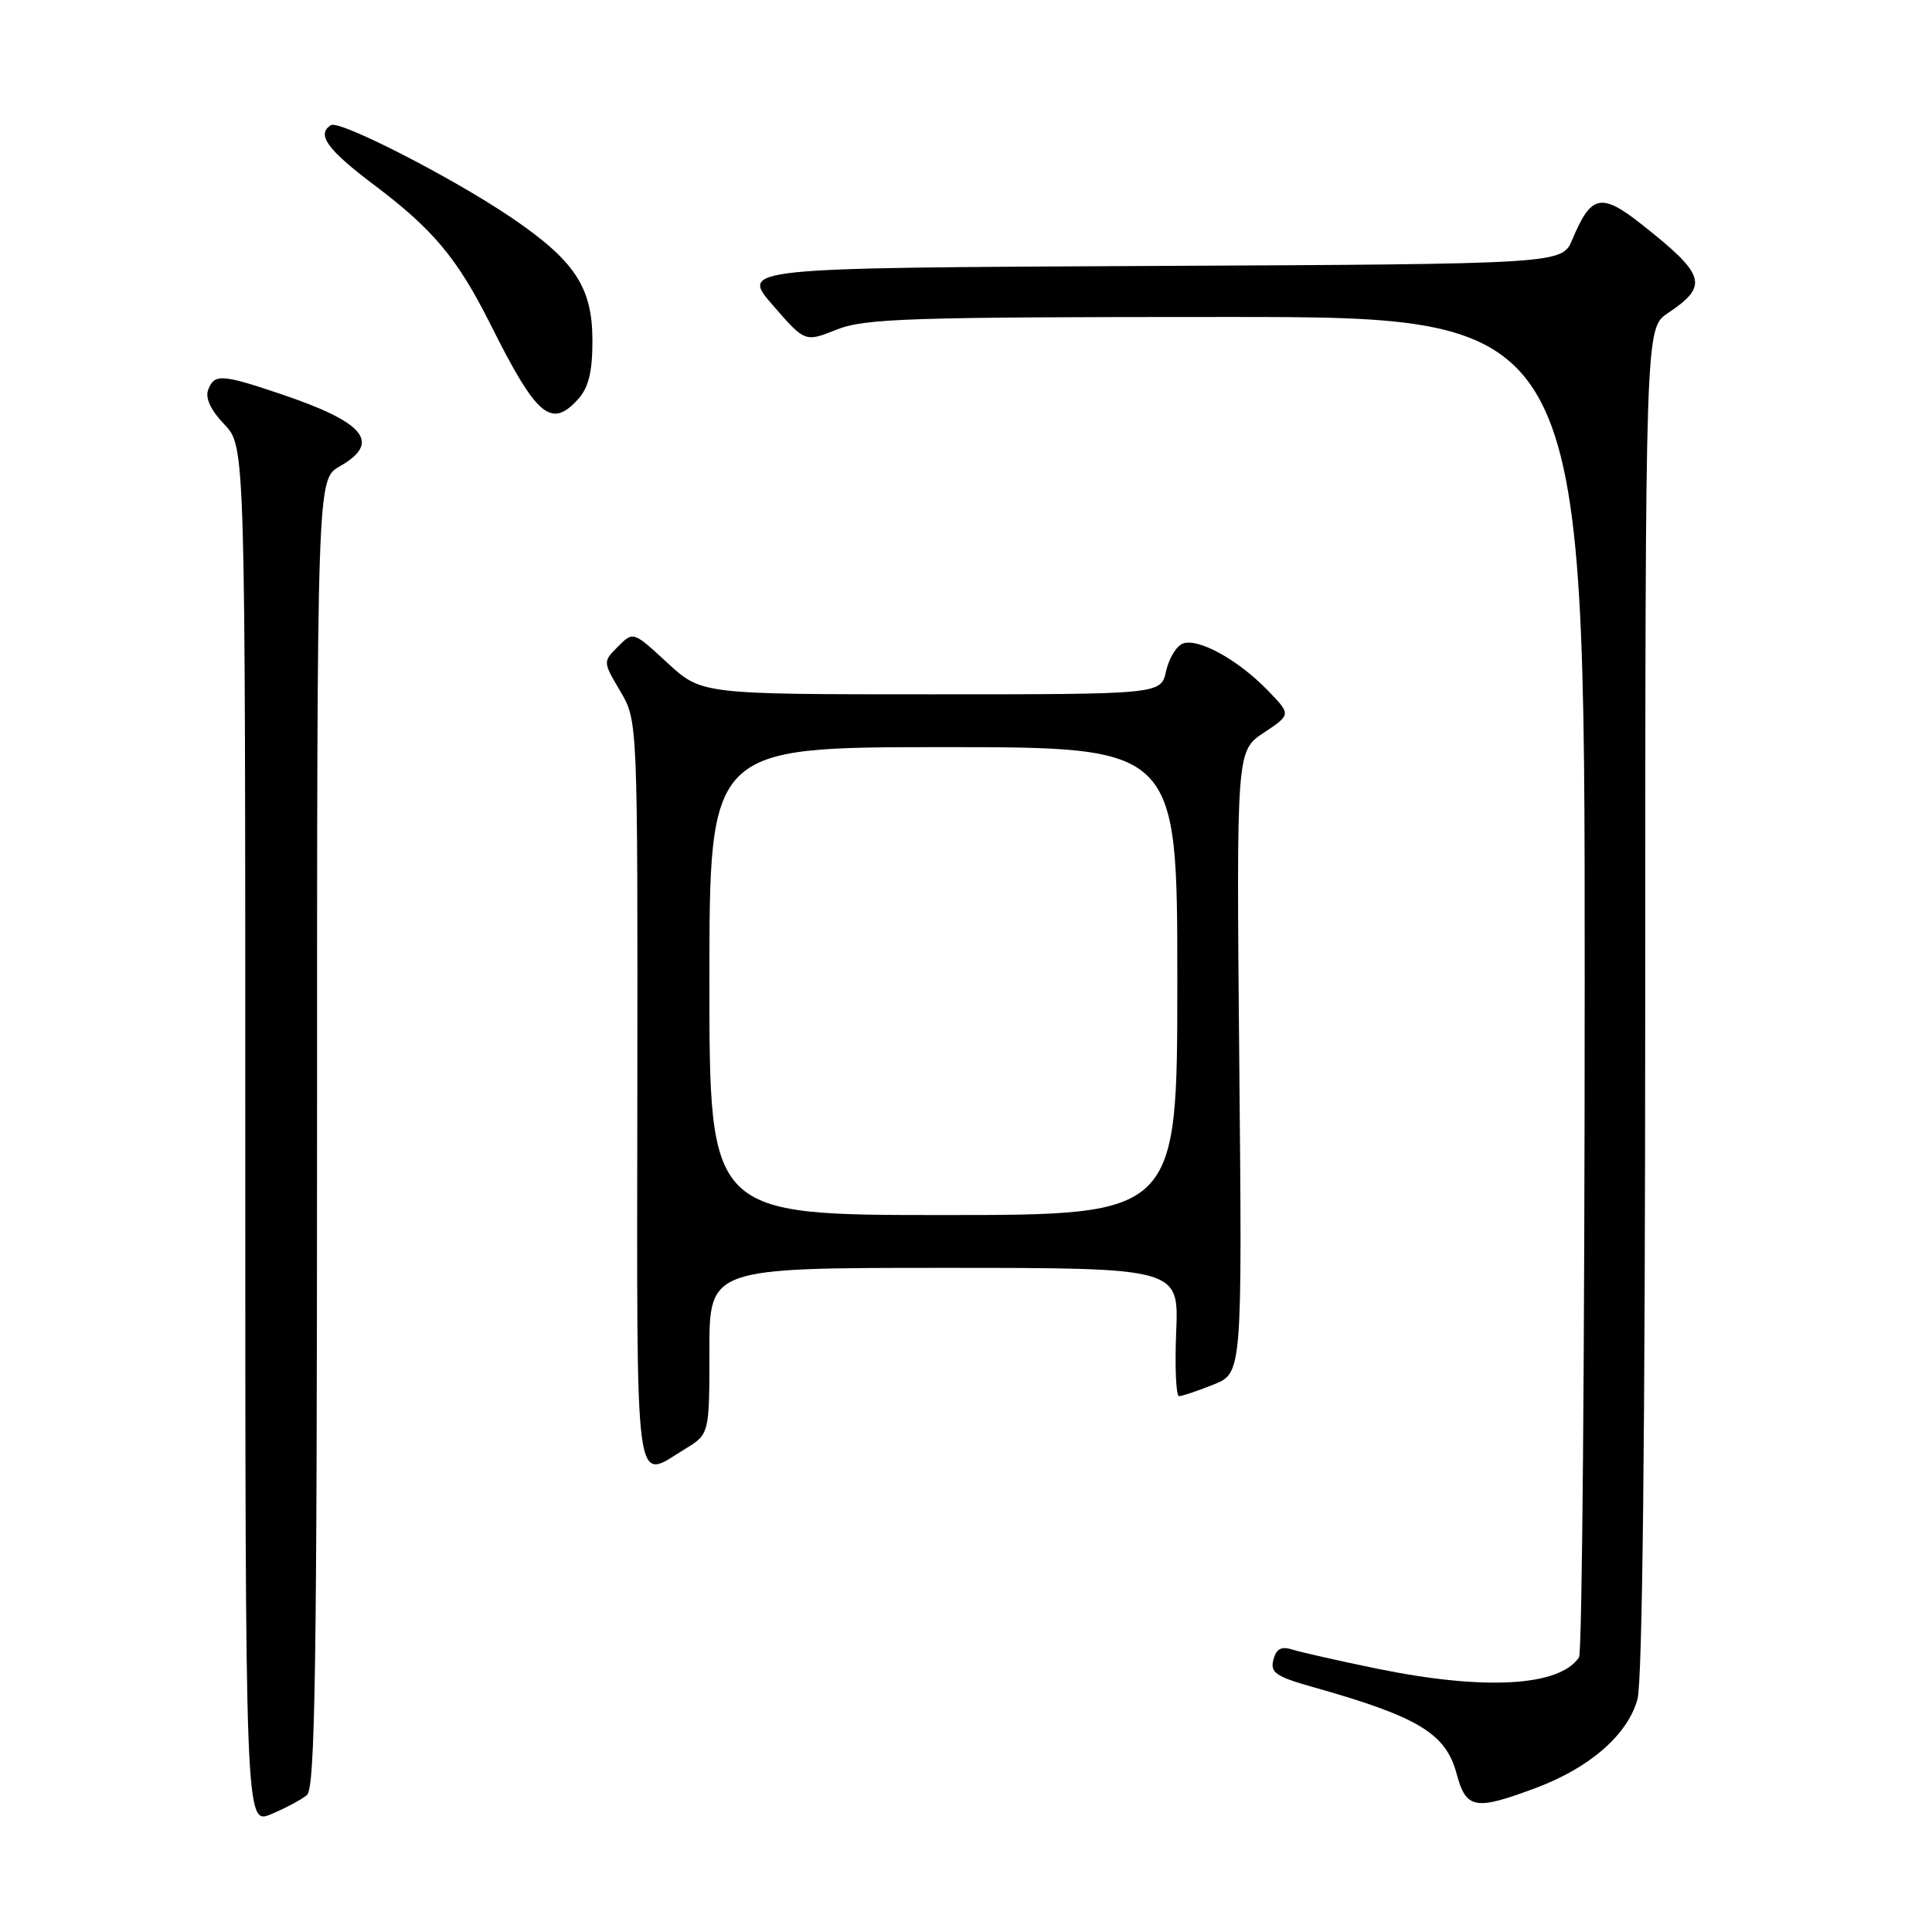 <?xml version="1.0" encoding="UTF-8" standalone="no"?>
<!DOCTYPE svg PUBLIC "-//W3C//DTD SVG 1.1//EN" "http://www.w3.org/Graphics/SVG/1.1/DTD/svg11.dtd" >
<svg xmlns="http://www.w3.org/2000/svg" xmlns:xlink="http://www.w3.org/1999/xlink" version="1.1" viewBox="0 0 256 256">
 <g >
 <path fill="currentColor"
d=" M 40.67 237.86 C 41.76 236.96 42.00 220.87 42.01 150.13 C 42.01 63.50 42.01 63.50 45.01 61.80 C 50.58 58.63 48.38 55.96 37.06 52.16 C 29.31 49.56 28.40 49.52 27.58 51.66 C 27.17 52.73 27.93 54.36 29.72 56.23 C 32.50 59.13 32.50 59.13 32.50 150.48 C 32.50 241.82 32.50 241.82 35.92 240.39 C 37.81 239.60 39.94 238.46 40.67 237.86 Z  M 203.54 236.90 C 210.67 234.23 215.67 229.86 216.97 225.17 C 217.63 222.81 217.99 189.83 218.00 132.50 C 218.01 43.50 218.01 43.50 220.99 41.50 C 226.44 37.85 226.04 36.47 217.63 29.81 C 212.17 25.48 210.84 25.76 208.34 31.74 C 206.98 34.98 206.98 34.98 152.55 35.24 C 98.11 35.50 98.11 35.50 102.39 40.43 C 106.66 45.35 106.66 45.35 110.85 43.68 C 114.57 42.19 120.43 42.00 162.52 42.00 C 210.00 42.00 210.00 42.00 209.98 130.25 C 209.98 178.79 209.64 219.00 209.23 219.60 C 206.64 223.48 196.64 224.03 182.34 221.08 C 177.31 220.05 172.30 218.91 171.22 218.57 C 169.78 218.11 169.11 218.48 168.73 219.93 C 168.29 221.62 169.05 222.15 173.85 223.51 C 187.89 227.46 191.56 229.66 193.00 235.00 C 194.27 239.73 195.42 239.94 203.54 236.90 Z  M 90.75 192.01 C 94.00 190.03 94.00 190.03 94.00 179.01 C 94.00 168.00 94.00 168.00 125.10 168.00 C 156.21 168.00 156.21 168.00 155.85 176.50 C 155.66 181.18 155.83 185.00 156.23 185.00 C 156.63 185.00 158.68 184.31 160.78 183.47 C 164.60 181.94 164.60 181.94 164.21 140.72 C 163.83 99.50 163.83 99.50 167.46 97.09 C 171.09 94.68 171.09 94.68 167.95 91.45 C 164.04 87.41 158.75 84.50 156.72 85.28 C 155.88 85.60 154.89 87.25 154.51 88.93 C 153.84 92.00 153.84 92.00 123.40 92.00 C 92.96 92.00 92.96 92.00 88.43 87.83 C 83.90 83.65 83.90 83.65 81.89 85.67 C 79.88 87.68 79.88 87.68 82.19 91.59 C 84.50 95.50 84.50 95.50 84.45 144.75 C 84.40 199.24 83.98 196.14 90.75 192.01 Z  M 76.60 52.90 C 77.99 51.35 78.50 49.29 78.50 45.15 C 78.50 38.07 76.19 34.56 67.74 28.82 C 60.02 23.58 45.00 15.88 43.86 16.58 C 41.89 17.80 43.35 19.82 49.60 24.53 C 57.42 30.42 60.61 34.24 65.00 43.00 C 71.11 55.21 73.02 56.84 76.60 52.90 Z  M 94.00 130.00 C 94.00 99.00 94.00 99.00 125.00 99.00 C 156.00 99.00 156.00 99.00 156.00 130.00 C 156.00 161.00 156.00 161.00 125.00 161.00 C 94.00 161.00 94.00 161.00 94.00 130.00 Z "/>
</g>
</svg>